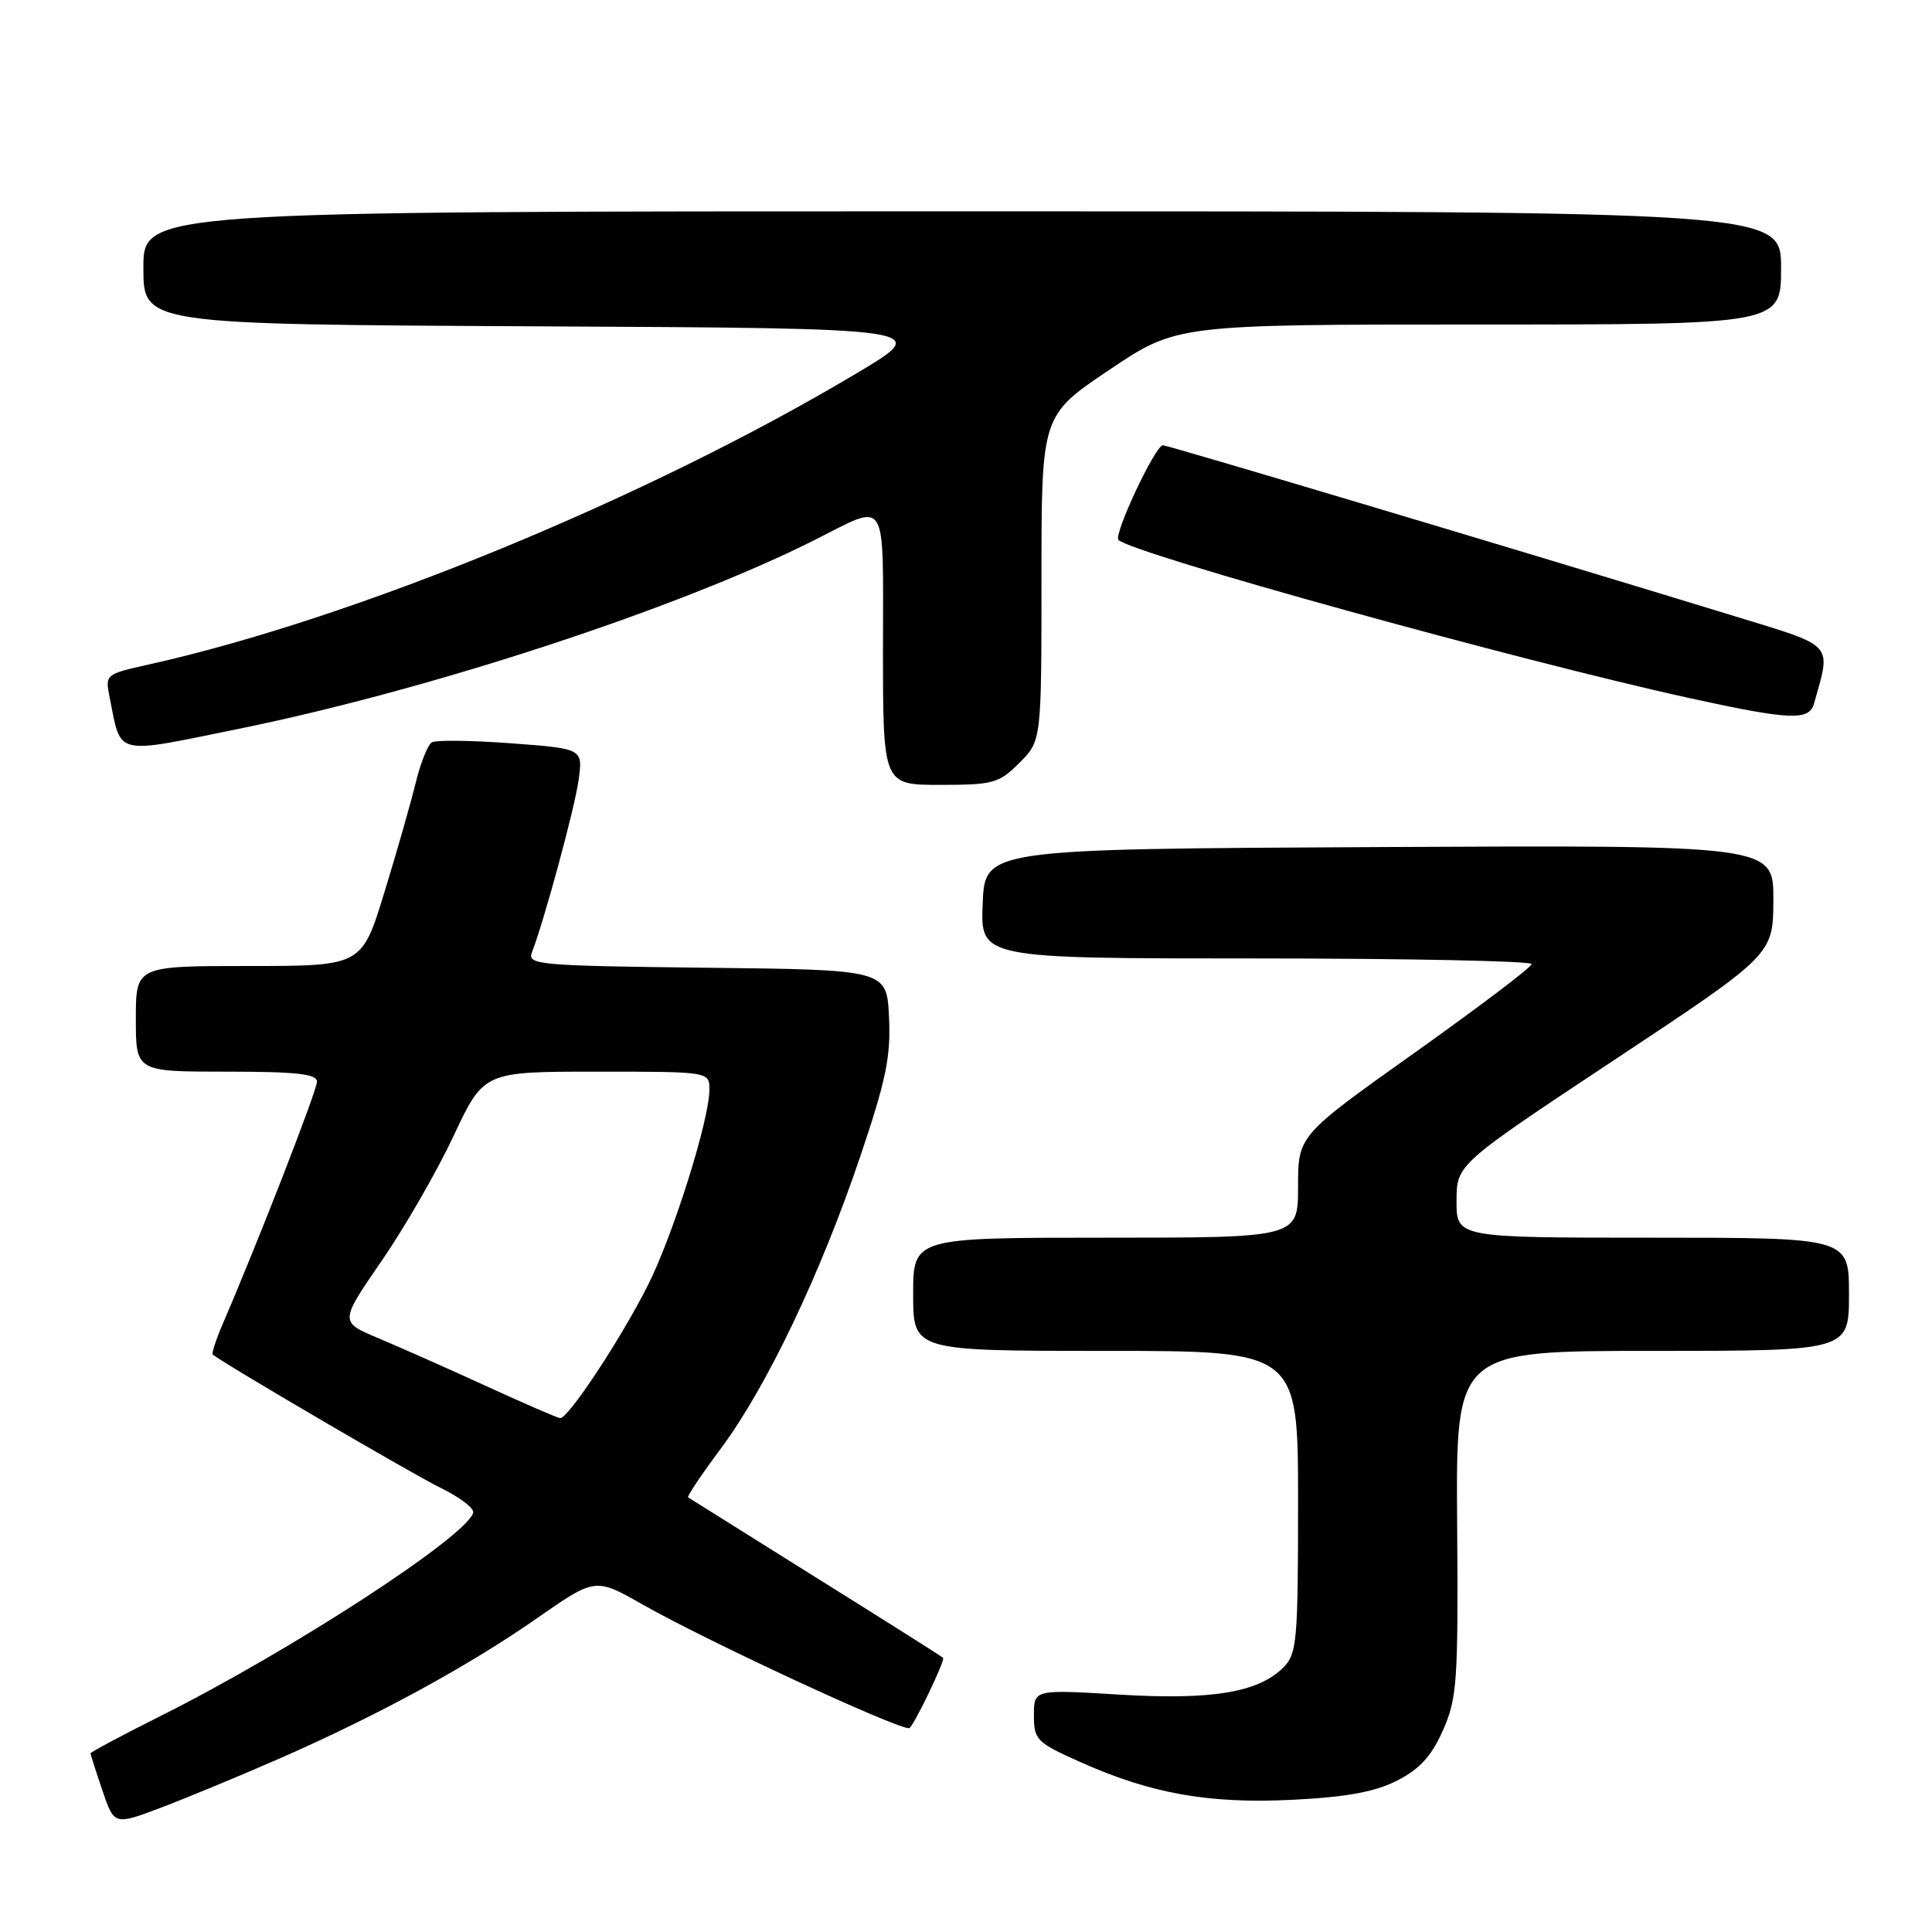 <?xml version="1.0" encoding="UTF-8" standalone="no"?>
<!DOCTYPE svg PUBLIC "-//W3C//DTD SVG 1.1//EN" "http://www.w3.org/Graphics/SVG/1.1/DTD/svg11.dtd" >
<svg xmlns="http://www.w3.org/2000/svg" xmlns:xlink="http://www.w3.org/1999/xlink" version="1.1" viewBox="0 0 256 256">
 <g >
 <path fill="currentColor"
d=" M 37.00 233.03 C 50.08 227.30 62.07 220.76 71.19 214.40 C 78.88 209.04 78.88 209.04 85.19 212.63 C 93.62 217.42 118.57 229.00 120.46 229.00 C 120.94 229.00 125.29 219.97 124.96 219.67 C 124.71 219.44 117.08 214.62 108.00 208.95 C 98.92 203.27 91.36 198.53 91.18 198.41 C 91.00 198.29 92.98 195.34 95.58 191.85 C 101.61 183.72 108.73 168.80 113.97 153.29 C 117.40 143.15 118.05 140.01 117.80 134.79 C 117.50 128.50 117.50 128.50 93.65 128.23 C 71.50 127.98 69.85 127.84 70.47 126.23 C 72.12 121.96 76.15 107.11 76.67 103.35 C 77.24 99.20 77.24 99.20 67.71 98.49 C 62.46 98.10 57.74 98.04 57.21 98.37 C 56.68 98.70 55.72 101.11 55.08 103.73 C 54.44 106.35 52.58 112.89 50.93 118.25 C 47.94 128.00 47.94 128.00 32.97 128.00 C 18.00 128.00 18.00 128.00 18.00 135.00 C 18.00 142.00 18.00 142.00 30.00 142.00 C 39.30 142.00 42.00 142.30 42.00 143.33 C 42.00 144.49 34.22 164.51 29.54 175.36 C 28.63 177.48 28.02 179.34 28.19 179.48 C 29.52 180.62 54.76 195.39 58.40 197.16 C 60.95 198.40 62.88 199.88 62.70 200.46 C 61.70 203.68 38.50 218.76 21.25 227.39 C 16.16 229.94 12.00 232.16 12.00 232.33 C 12.00 232.50 12.71 234.72 13.57 237.25 C 15.14 241.86 15.14 241.86 21.32 239.53 C 24.72 238.24 31.77 235.32 37.00 233.03 Z  M 185.14 235.93 C 188.13 234.40 189.69 232.69 191.20 229.27 C 193.08 225.03 193.23 222.84 193.08 201.83 C 192.91 179.00 192.91 179.00 218.95 179.00 C 245.00 179.00 245.00 179.00 245.00 171.50 C 245.00 164.00 245.00 164.00 219.00 164.00 C 193.00 164.00 193.00 164.00 193.00 159.15 C 193.00 154.30 193.00 154.30 213.98 140.40 C 234.95 126.50 234.95 126.50 234.98 119.24 C 235.00 111.98 235.00 111.98 182.75 112.24 C 130.50 112.50 130.50 112.50 130.21 119.75 C 129.91 127.00 129.91 127.00 166.46 127.00 C 186.56 127.00 202.98 127.34 202.95 127.75 C 202.93 128.16 195.95 133.44 187.45 139.49 C 172.00 150.47 172.00 150.47 172.00 157.24 C 172.00 164.00 172.00 164.00 146.50 164.00 C 121.00 164.00 121.00 164.00 121.00 171.50 C 121.00 179.00 121.00 179.00 146.50 179.00 C 172.00 179.00 172.00 179.00 172.00 199.00 C 172.00 217.49 171.85 219.15 170.05 220.95 C 166.73 224.27 160.55 225.29 148.25 224.54 C 137.00 223.86 137.00 223.86 137.00 227.29 C 137.00 230.53 137.35 230.88 143.03 233.43 C 152.48 237.67 160.16 239.04 171.31 238.48 C 178.48 238.12 182.20 237.43 185.14 235.93 Z  M 135.08 101.08 C 138.00 98.15 138.00 98.15 138.00 76.60 C 138.00 55.05 138.00 55.05 146.96 49.03 C 155.92 43.00 155.92 43.00 195.96 43.00 C 236.00 43.00 236.00 43.00 236.00 35.50 C 236.00 28.00 236.00 28.00 127.50 28.00 C 19.00 28.00 19.00 28.00 19.00 35.49 C 19.00 42.98 19.00 42.98 71.25 43.24 C 123.50 43.50 123.50 43.50 113.61 49.40 C 85.82 66.00 47.01 81.97 19.71 88.05 C 13.96 89.33 13.92 89.36 14.53 92.42 C 16.10 100.25 14.96 99.97 31.70 96.56 C 56.99 91.41 89.87 80.63 107.85 71.60 C 117.78 66.61 117.00 65.38 117.00 85.93 C 117.00 104.00 117.00 104.00 124.58 104.00 C 131.62 104.00 132.36 103.79 135.08 101.08 Z  M 240.36 93.25 C 242.65 85.10 243.26 85.76 229.79 81.63 C 202.46 73.26 154.76 59.00 154.09 59.00 C 153.08 59.00 147.52 70.85 148.20 71.54 C 150.02 73.36 201.49 87.61 224.00 92.53 C 237.14 95.41 239.72 95.52 240.36 93.25 Z  M 64.42 183.66 C 59.43 181.37 53.01 178.53 50.17 177.33 C 44.99 175.17 44.99 175.17 50.56 167.09 C 53.62 162.64 57.92 155.18 60.11 150.50 C 64.10 142.00 64.10 142.00 79.05 142.00 C 94.00 142.00 94.00 142.00 94.00 144.39 C 94.00 148.37 89.18 163.70 85.85 170.30 C 82.23 177.48 75.25 188.04 74.21 187.91 C 73.82 187.86 69.41 185.95 64.42 183.66 Z "/>
</g>
</svg>